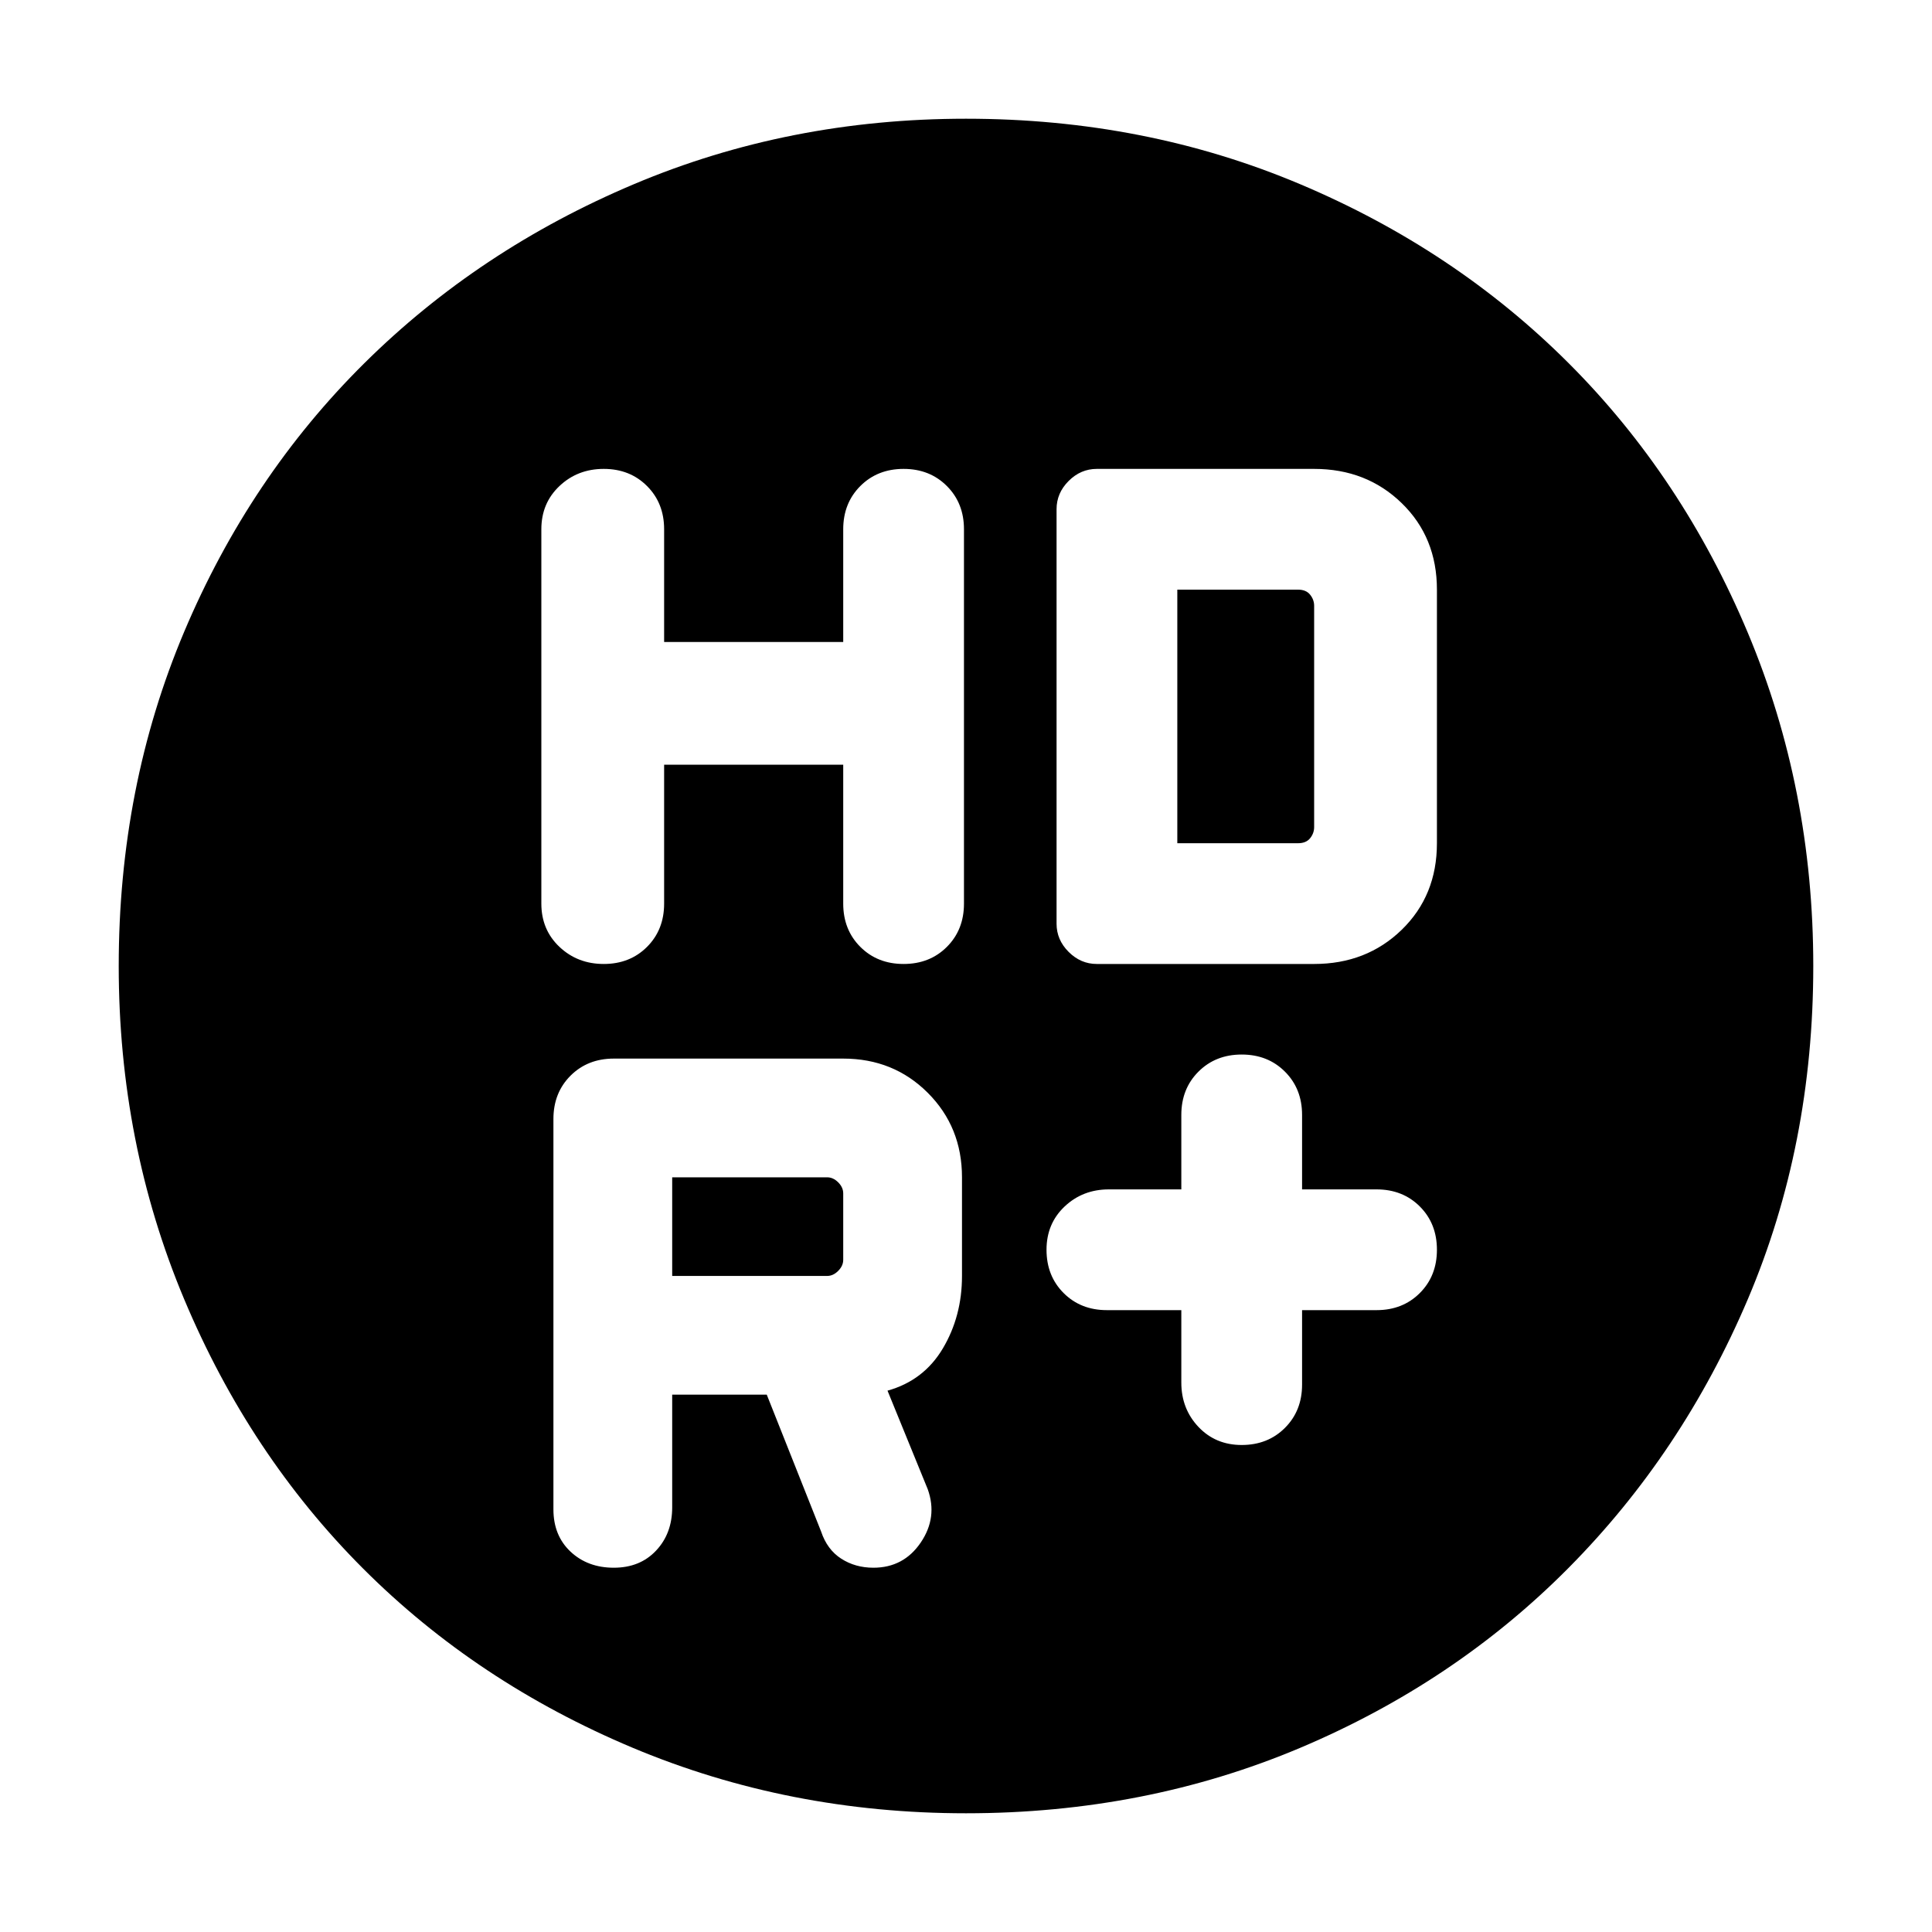 <svg xmlns="http://www.w3.org/2000/svg" height="40" width="40"><path d="M25.708 29.917q.542 0 .896-.355.354-.354.354-.895v-1.542H28.5q.542 0 .896-.354t.354-.896q0-.542-.354-.896t-.896-.354h-1.542v-1.542q0-.541-.354-.895-.354-.355-.896-.355-.541 0-.896.355-.354.354-.354.895v1.542h-1.5q-.541 0-.916.354t-.375.896q0 .542.354.896t.896.354h1.541v1.5q0 .542.354.917.355.375.896.375ZM12.5 19.958q.542 0 .896-.354t.354-.896v-2.875h3.708v2.875q0 .542.354.896.355.354.896.354.542 0 .896-.354t.354-.896v-7.75q0-.541-.354-.895-.354-.355-.896-.355-.541 0-.896.355-.354.354-.354.895v2.334H13.75v-2.334q0-.541-.354-.895-.354-.355-.896-.355t-.917.355q-.375.354-.375.895v7.75q0 .542.375.896t.917.354Zm10.208 0h4.5q1.084 0 1.813-.708.729-.708.729-1.792v-5.25q0-1.083-.729-1.791-.729-.709-1.813-.709h-4.5q-.333 0-.583.25-.25.25-.25.584v8.583q0 .333.25.583.25.25.583.25ZM20 37.542q-3.667 0-6.896-1.354-3.229-1.355-5.583-3.709t-3.709-5.583Q2.458 23.667 2.458 20q0-3.708 1.354-6.917 1.355-3.208 3.73-5.562t5.583-3.708Q16.333 2.458 20 2.458q3.708 0 6.917 1.355 3.208 1.354 5.562 3.708t3.709 5.583q1.354 3.229 1.354 6.896 0 3.708-1.354 6.896-1.355 3.187-3.709 5.562-2.354 2.375-5.562 3.73-3.209 1.354-6.917 1.354Zm4.375-20.084v-5.25h2.5q.167 0 .25.105.083.104.083.229v4.583q0 .125-.083.229-.083.104-.25.104Zm-7.25 8.959h-3.208v-2.042h3.208q.125 0 .229.104.104.104.104.229v1.375q0 .125-.104.229-.104.105-.229.105Zm-3.208 2.458h1.958L17 31.708q.125.375.417.563.291.187.666.187.625 0 .979-.52.355-.521.146-1.105l-.833-2.041q.75-.209 1.146-.875.396-.667.396-1.5v-2.042q0-1.042-.709-1.75-.708-.708-1.75-.708h-4.75q-.541 0-.896.354-.354.354-.354.896v8.083q0 .542.354.875.355.333.896.333.542 0 .875-.354.334-.354.334-.896Z"/></svg>